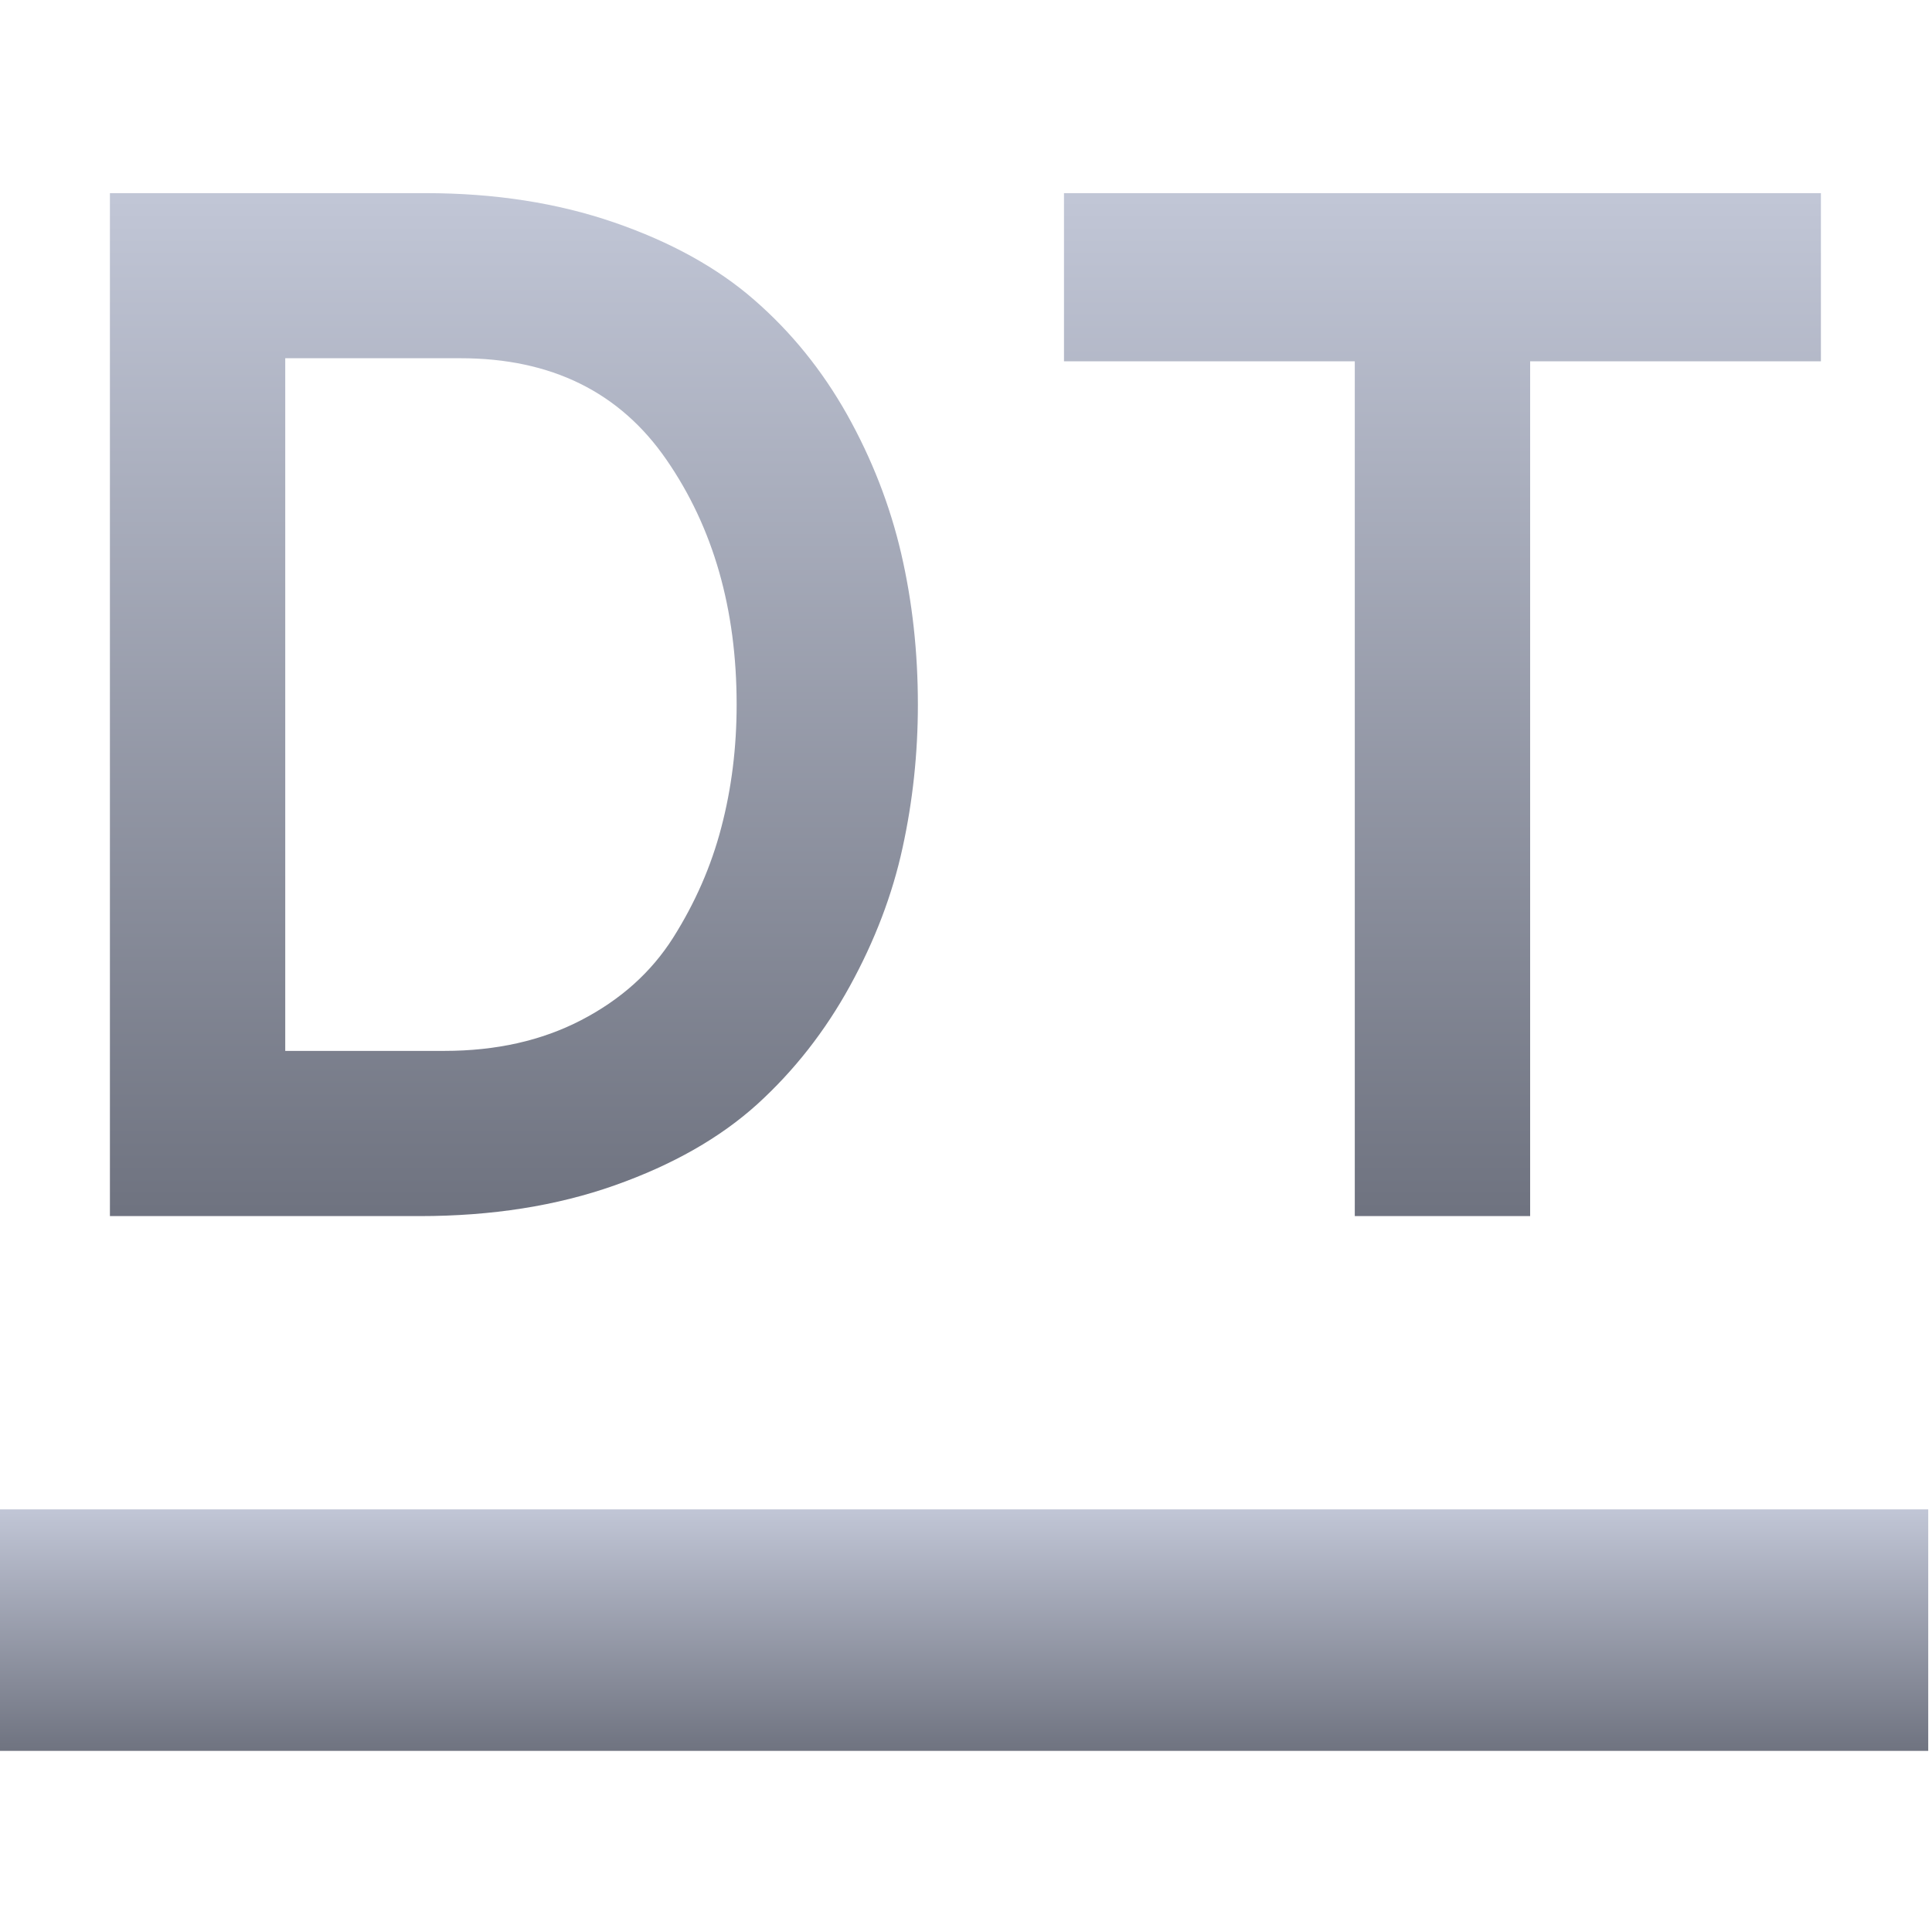 <svg xmlns="http://www.w3.org/2000/svg" xmlns:xlink="http://www.w3.org/1999/xlink" width="64" height="64" viewBox="0 0 64 64" version="1.1"><defs><linearGradient id="linear0" gradientUnits="userSpaceOnUse" x1="0" y1="0" x2="0" y2="1" gradientTransform="matrix(64,0,0,8,-0.125,50)"><stop offset="0" style="stop-color:#c1c6d6;stop-opacity:1;"/><stop offset="1" style="stop-color:#6f7380;stop-opacity:1;"/></linearGradient><linearGradient id="linear1" gradientUnits="userSpaceOnUse" x1="0" y1="0" x2="0" y2="1" gradientTransform="matrix(56.68,0,0,33.887,3.641,6.398)"><stop offset="0" style="stop-color:#c1c6d6;stop-opacity:1;"/><stop offset="1" style="stop-color:#6f7380;stop-opacity:1;"/></linearGradient></defs><g id="surface1"><path style=" stroke:none;fill-rule:evenodd;fill:url(#linear0);" d="M -0.125 50 L 63.875 50 L 63.875 58 L -0.125 58 Z M -0.125 50 "/><path style=" stroke:none;fill-rule:evenodd;fill:url(#linear1);" d="M 3.641 40.285 L 3.641 6.398 L 14.098 6.398 C 16.387 6.398 18.469 6.723 20.34 7.367 C 22.211 8.012 23.762 8.867 24.984 9.934 C 26.211 11 27.234 12.266 28.059 13.73 C 28.883 15.203 29.48 16.734 29.852 18.332 C 30.223 19.93 30.406 21.598 30.406 23.34 C 30.406 24.953 30.238 26.535 29.898 28.086 C 29.562 29.633 28.98 31.16 28.156 32.66 C 27.332 34.16 26.309 35.465 25.086 36.578 C 23.855 37.691 22.285 38.586 20.363 39.266 C 18.445 39.945 16.289 40.285 13.898 40.285 Z M 9.449 34.812 L 14.723 34.812 C 16.434 34.812 17.941 34.473 19.246 33.797 C 20.559 33.117 21.574 32.207 22.301 31.059 C 23.023 29.914 23.559 28.699 23.895 27.406 C 24.234 26.117 24.402 24.762 24.402 23.34 C 24.402 20.176 23.629 17.477 22.078 15.23 C 20.535 12.988 18.258 11.867 15.258 11.867 L 9.449 11.867 Z M 60.32 11.969 L 50.688 11.969 L 50.688 40.285 L 44.879 40.285 L 44.879 11.969 L 35.246 11.969 L 35.246 6.398 L 60.32 6.398 Z M 60.32 11.969 "/></g></svg>
